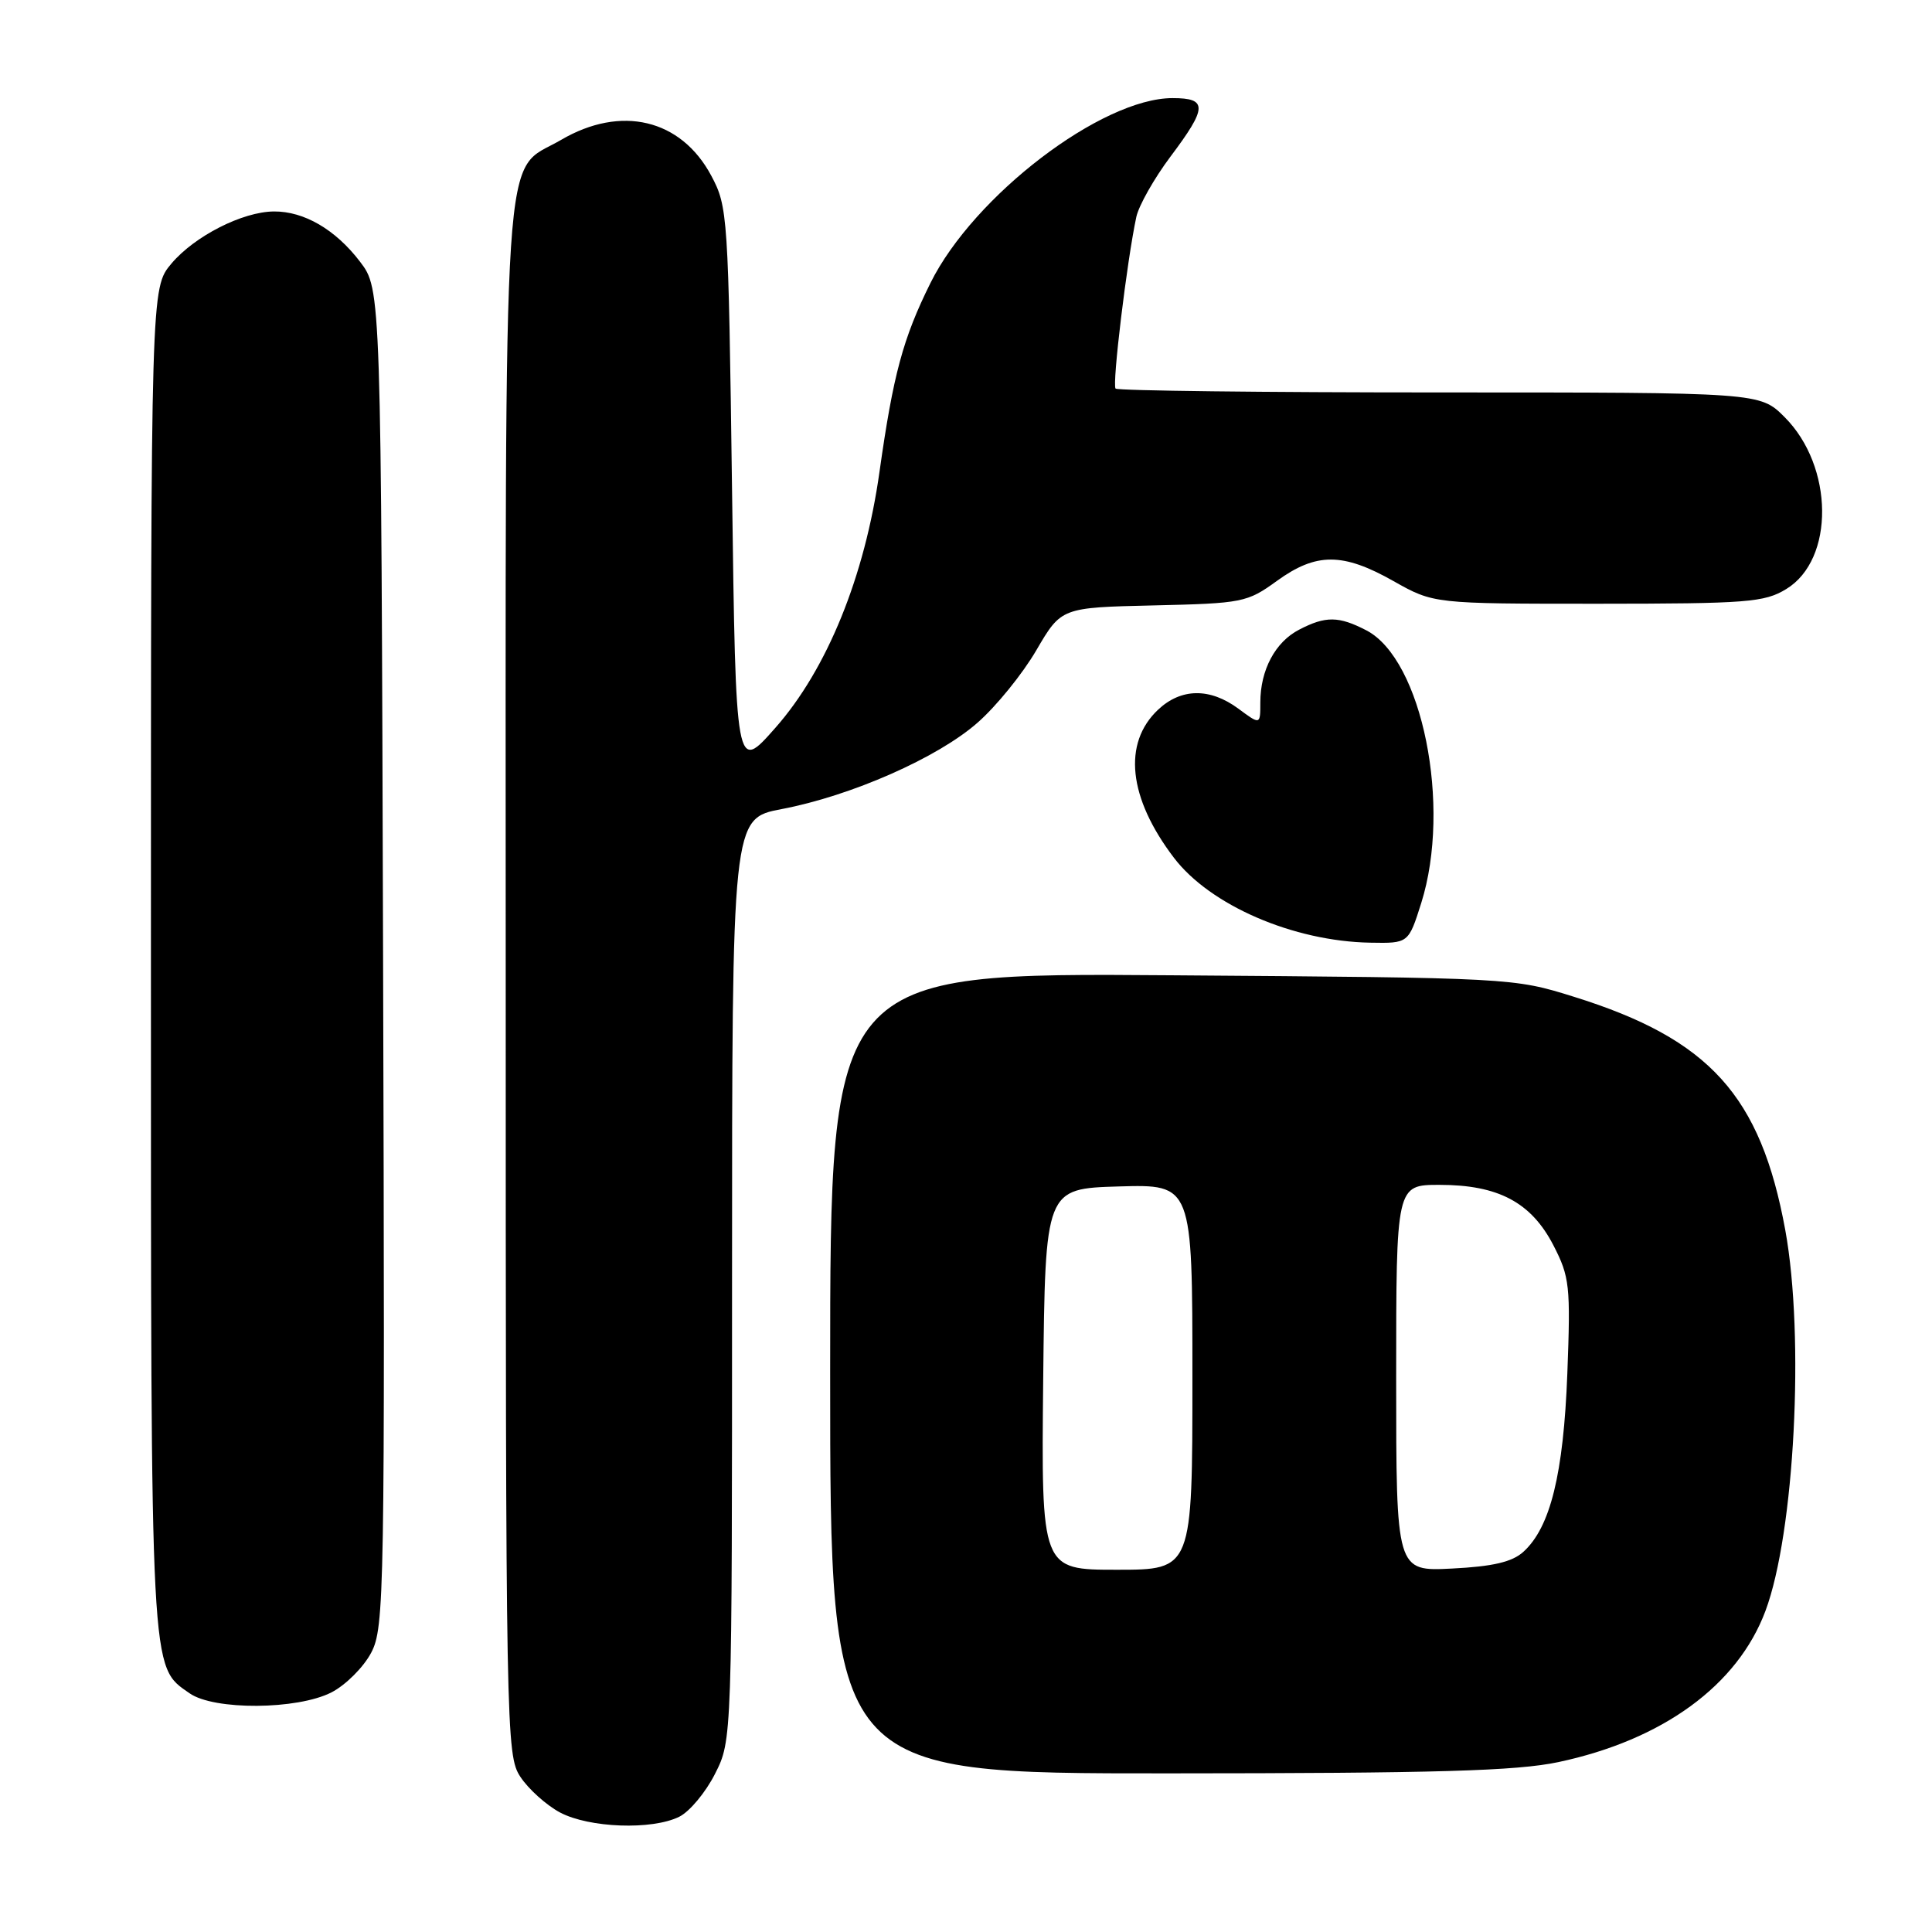 <?xml version="1.0" encoding="UTF-8" standalone="no"?>
<!DOCTYPE svg PUBLIC "-//W3C//DTD SVG 1.1//EN" "http://www.w3.org/Graphics/SVG/1.1/DTD/svg11.dtd" >
<svg xmlns="http://www.w3.org/2000/svg" xmlns:xlink="http://www.w3.org/1999/xlink" version="1.1" viewBox="0 0 256 256">
 <g >
 <path fill="currentColor"
d=" M 90.00 240.73 C 91.38 240.05 93.51 237.49 94.75 235.03 C 97.00 230.58 97.00 230.58 97.00 169.52 C 97.00 108.46 97.00 108.46 103.56 107.21 C 112.78 105.46 124.27 100.40 129.54 95.75 C 132.01 93.59 135.51 89.27 137.32 86.16 C 140.63 80.50 140.63 80.50 152.87 80.22 C 164.64 79.95 165.26 79.83 169.20 76.97 C 174.41 73.20 177.93 73.20 184.65 77.00 C 189.97 80.00 189.97 80.00 211.73 80.00 C 231.53 79.99 233.79 79.82 236.69 78.05 C 243.12 74.13 243.00 61.80 236.47 55.27 C 233.20 52.00 233.20 52.00 190.77 52.00 C 167.43 52.00 148.10 51.77 147.82 51.49 C 147.34 51.00 149.32 34.57 150.57 28.74 C 150.90 27.23 152.93 23.64 155.08 20.77 C 159.99 14.24 160.04 13.00 155.37 13.00 C 145.98 13.00 129.02 25.95 123.29 37.50 C 119.64 44.86 118.36 49.62 116.54 62.50 C 114.59 76.39 109.59 88.68 102.74 96.44 C 97.50 102.39 97.50 102.39 97.00 64.94 C 96.51 28.46 96.44 27.39 94.24 23.27 C 90.23 15.77 82.29 13.88 74.34 18.54 C 66.44 23.17 67.00 14.75 67.01 129.70 C 67.01 229.82 67.06 232.58 68.96 235.45 C 70.03 237.07 72.39 239.19 74.20 240.16 C 78.06 242.21 86.39 242.52 90.00 240.73 Z  M 206.48 233.49 C 220.33 230.55 230.24 223.32 233.93 213.46 C 237.79 203.14 239.14 177.14 236.56 163.00 C 233.29 145.16 226.52 137.68 208.56 132.08 C 200.53 129.57 200.32 129.56 155.25 129.23 C 110.00 128.89 110.00 128.89 110.00 181.94 C 110.00 235.00 110.00 235.00 154.75 234.98 C 190.38 234.97 200.92 234.66 206.48 233.49 Z  M 43.92 224.25 C 45.79 223.29 48.16 220.93 49.18 219.00 C 50.94 215.66 51.01 211.41 50.76 126.92 C 50.50 38.34 50.50 38.34 47.70 34.67 C 44.46 30.42 40.29 27.99 36.30 28.02 C 32.13 28.05 25.78 31.29 22.71 34.93 C 20.00 38.15 20.00 38.15 20.00 127.11 C 20.00 222.84 19.89 220.71 25.12 224.37 C 28.36 226.64 39.38 226.57 43.92 224.25 Z  M 188.32 119.66 C 192.37 106.81 188.45 87.35 181.04 83.52 C 177.39 81.63 175.65 81.61 172.15 83.43 C 168.98 85.06 167.00 88.77 167.00 93.08 C 167.00 96.06 167.00 96.06 164.09 93.90 C 160.32 91.12 156.51 91.17 153.46 94.03 C 148.73 98.48 149.51 105.73 155.56 113.67 C 160.37 119.97 171.38 124.73 181.57 124.91 C 186.63 125.00 186.63 125.00 188.32 119.66 Z  M 138.23 182.75 C 138.50 157.50 138.50 157.50 148.25 157.21 C 158.00 156.93 158.00 156.93 158.00 182.46 C 158.00 208.00 158.00 208.00 147.98 208.00 C 137.97 208.00 137.97 208.00 138.23 182.75 Z  M 185.00 182.61 C 185.00 157.00 185.00 157.00 190.75 157.00 C 198.53 157.00 202.89 159.32 205.83 165.00 C 207.99 169.19 208.12 170.37 207.68 182.00 C 207.17 195.34 205.43 202.39 201.85 205.63 C 200.37 206.97 197.81 207.57 192.41 207.84 C 185.00 208.22 185.00 208.22 185.00 182.61 Z "/>
</g>
</svg>